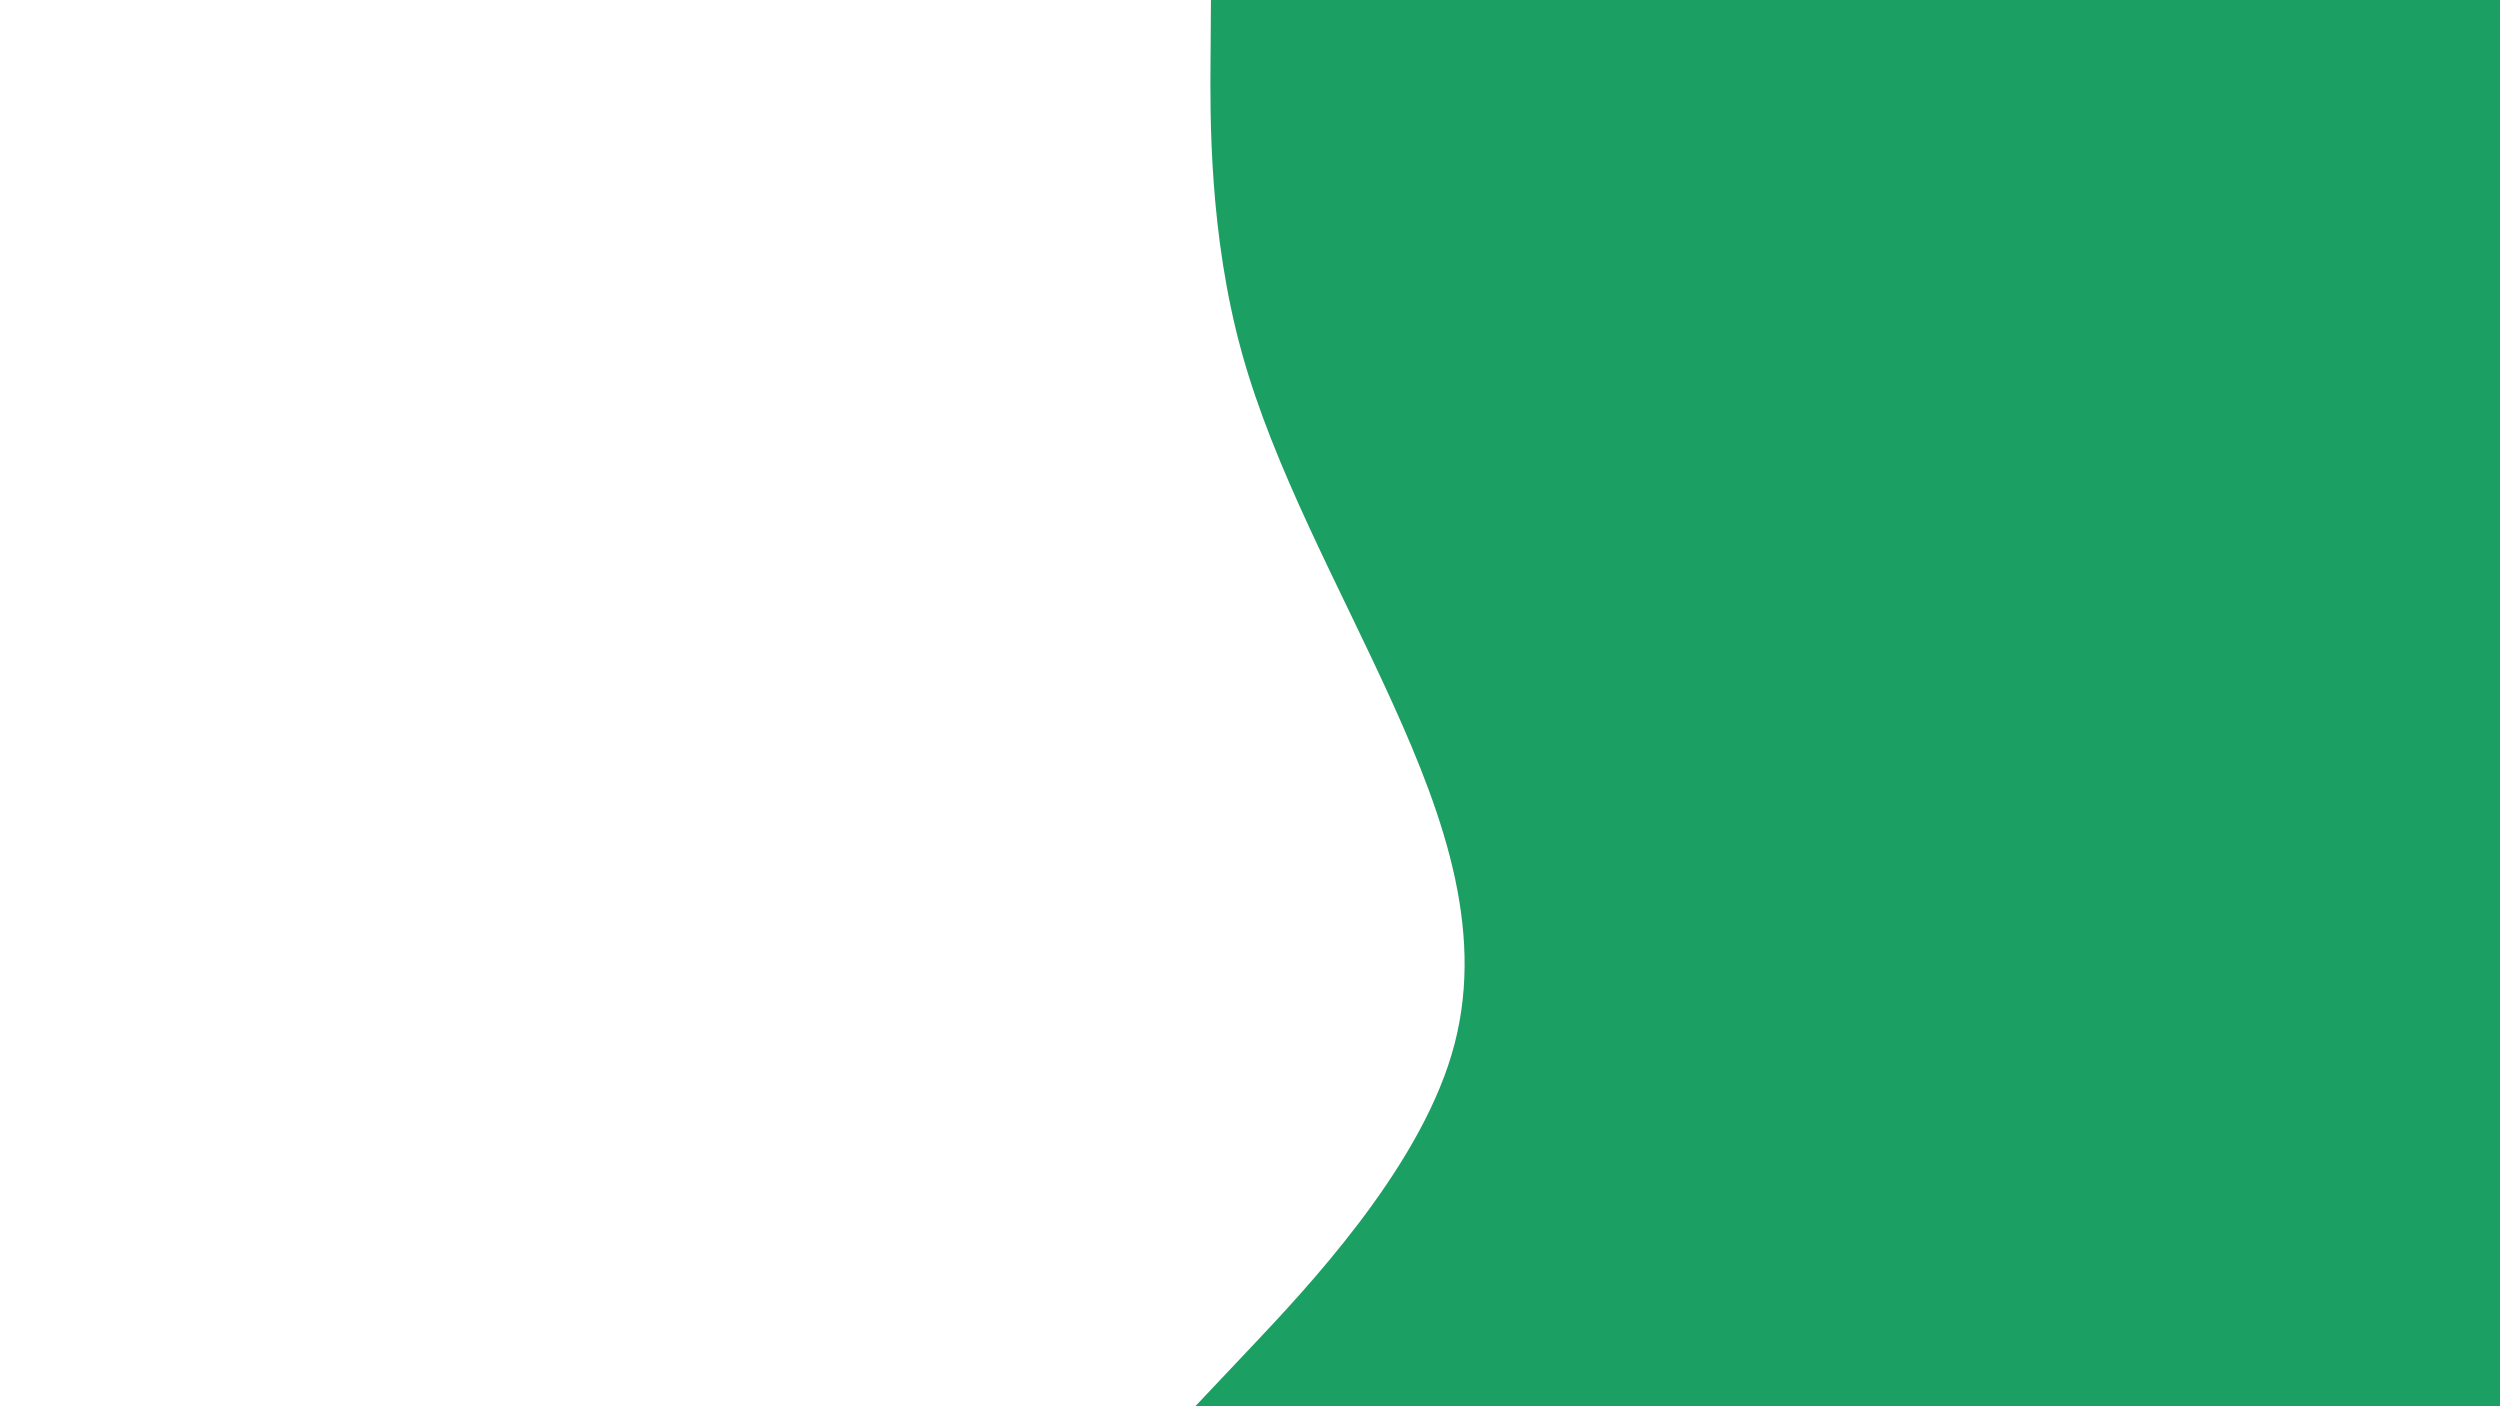 <svg id="visual" viewBox="0 0 1920 1080" width="1920" height="1080" xmlns="http://www.w3.org/2000/svg" xmlns:xlink="http://www.w3.org/1999/xlink" version="1.1"><rect x="0" y="0" width="1920" height="1080" fill="#ffffff"></rect><path d="M918 1080L960.5 1035C1003 990 1088 900 1114.8 810C1141.7 720 1110.3 630 1069.5 540C1028.7 450 978.3 360 953.5 270C928.7 180 929.3 90 929.7 45L930 0L1920 0L1920 45C1920 90 1920 180 1920 270C1920 360 1920 450 1920 540C1920 630 1920 720 1920 810C1920 900 1920 990 1920 1035L1920 1080Z" fill="#1b9f63" stroke-linecap="round" stroke-linejoin="miter"></path></svg>
